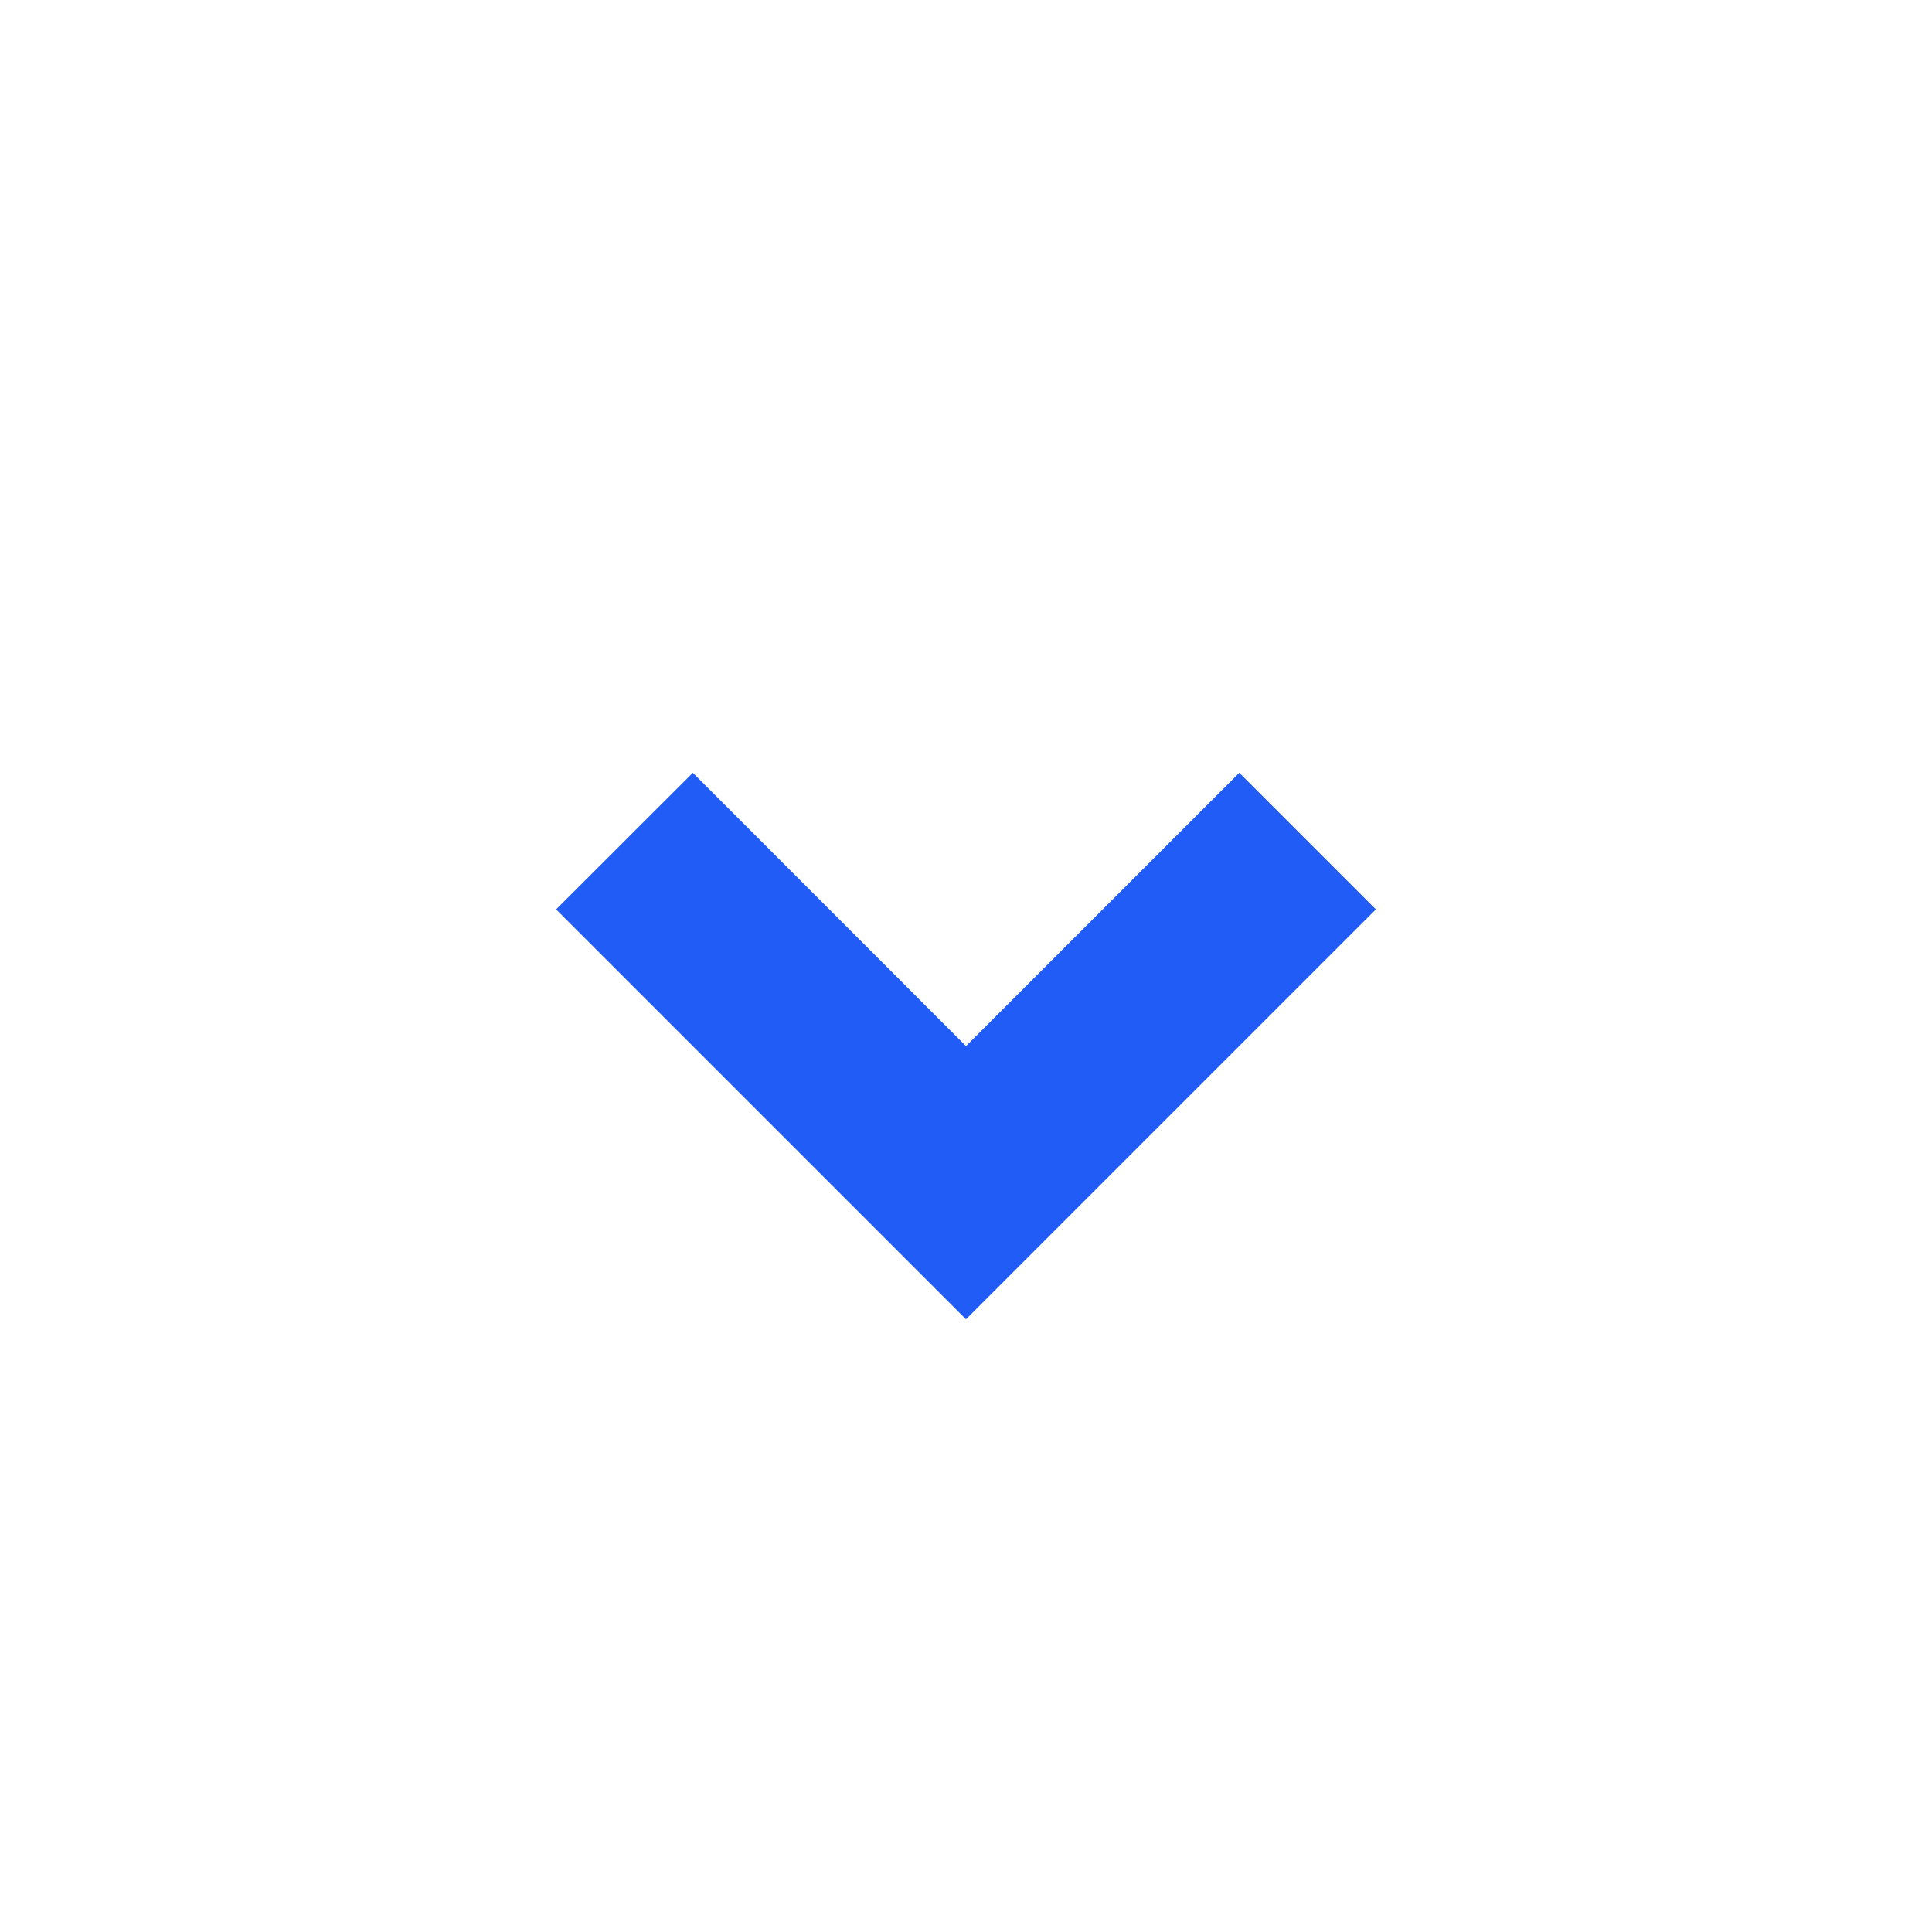 <svg width="20" height="20" viewBox="0 0 20 20" fill="none" xmlns="http://www.w3.org/2000/svg">
<path fill-rule="evenodd" clip-rule="evenodd" d="M10 13.657L10 13.657L5.757 9.414L7.172 8L10 10.829L12.829 8L14.243 9.414L10 13.657L10 13.657Z" fill="#205CF5"/>
</svg>
